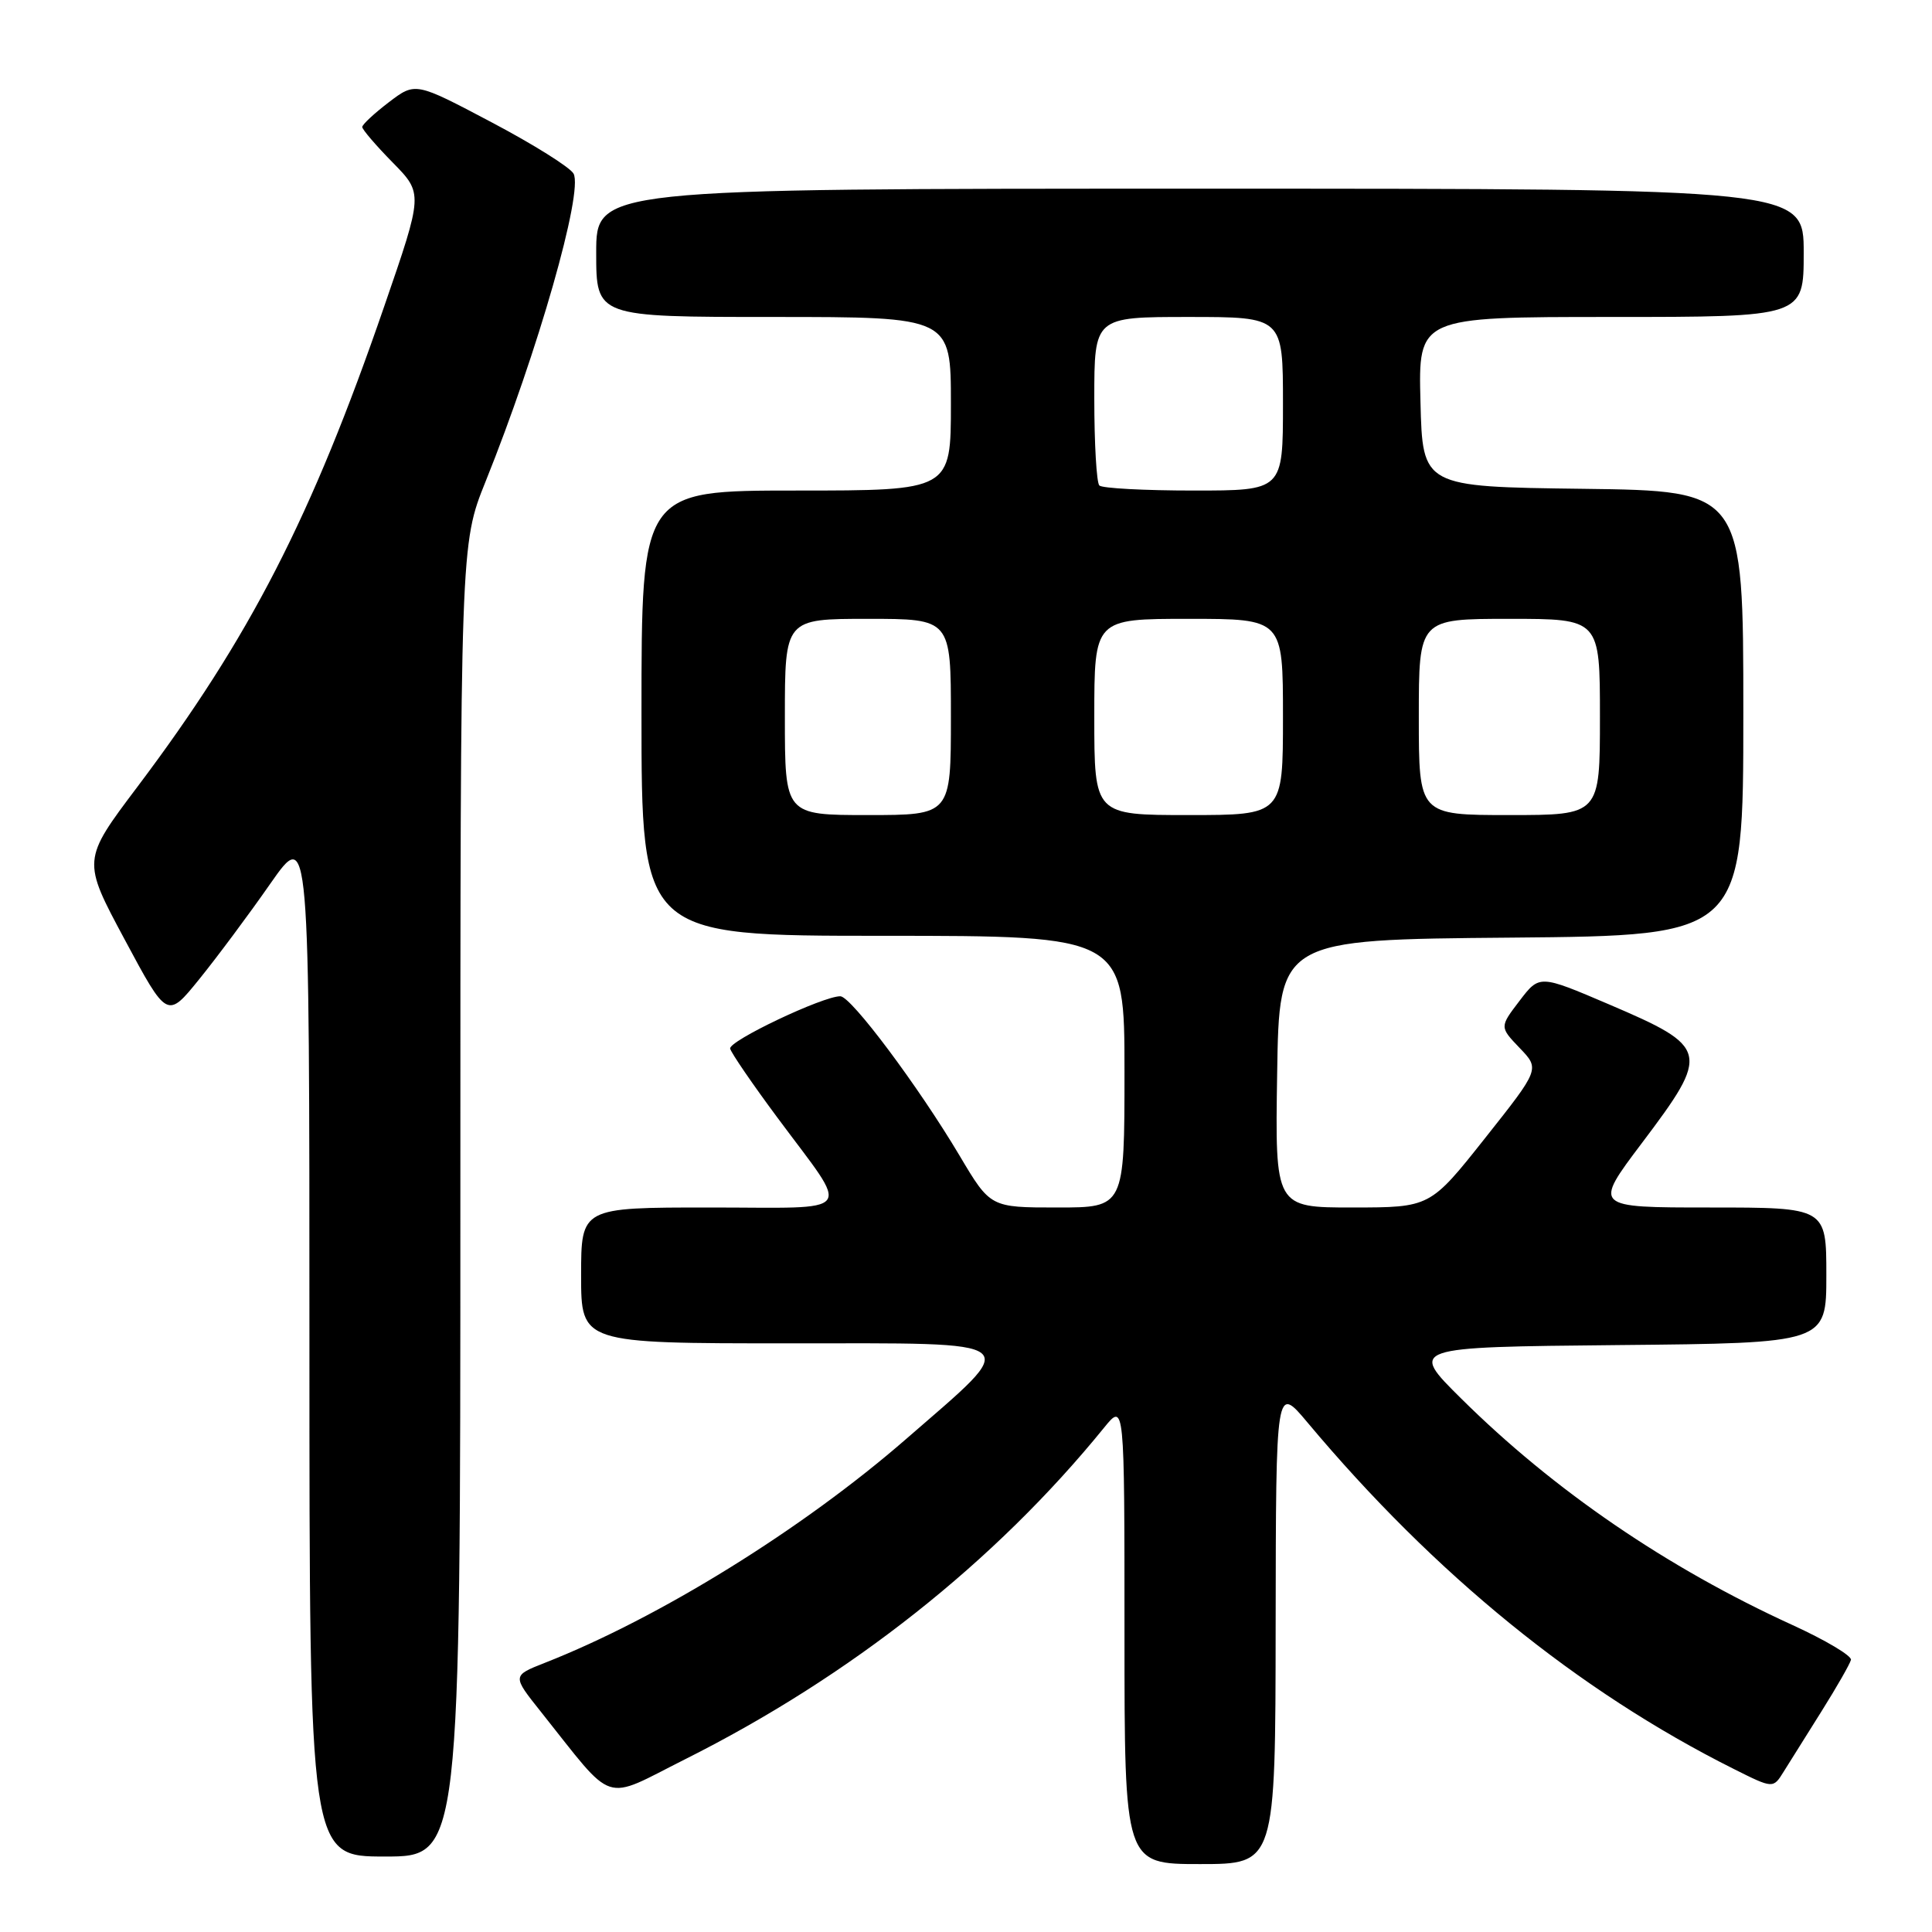 <?xml version="1.0" encoding="UTF-8" standalone="no"?>
<!DOCTYPE svg PUBLIC "-//W3C//DTD SVG 1.1//EN" "http://www.w3.org/Graphics/SVG/1.1/DTD/svg11.dtd" >
<svg xmlns="http://www.w3.org/2000/svg" xmlns:xlink="http://www.w3.org/1999/xlink" version="1.1" viewBox="0 0 256 256">
 <g >
 <path fill="currentColor"
d=" M 169.03 215.25 C 169.07 183.50 169.07 183.50 173.26 188.50 C 190.13 208.64 209.11 224.07 229.72 234.39 C 234.95 237.01 234.95 237.01 236.35 234.75 C 237.13 233.51 239.39 229.89 241.39 226.71 C 243.39 223.52 245.13 220.48 245.26 219.94 C 245.39 219.41 241.90 217.33 237.50 215.32 C 220.87 207.72 205.88 197.47 193.62 185.32 C 186.73 178.50 186.73 178.50 214.37 178.23 C 242.00 177.97 242.00 177.97 242.00 168.98 C 242.00 160.00 242.00 160.00 226.56 160.00 C 211.12 160.00 211.12 160.00 217.56 151.46 C 226.65 139.41 226.50 138.77 213.19 133.08 C 203.99 129.15 203.99 129.15 201.35 132.61 C 198.70 136.08 198.70 136.08 201.37 138.87 C 204.04 141.65 204.04 141.65 196.77 150.82 C 189.50 159.99 189.50 159.99 179.23 160.00 C 168.95 160.00 168.95 160.00 169.23 142.25 C 169.50 124.50 169.50 124.50 200.25 124.24 C 231.00 123.97 231.00 123.97 231.00 94.51 C 231.00 65.04 231.00 65.04 209.75 64.77 C 188.50 64.50 188.50 64.50 188.22 53.25 C 187.93 42.00 187.93 42.00 213.47 42.00 C 239.00 42.00 239.00 42.00 239.00 33.50 C 239.00 25.00 239.00 25.00 159.00 25.00 C 79.00 25.00 79.00 25.00 79.00 33.50 C 79.00 42.00 79.00 42.00 102.50 42.00 C 126.00 42.00 126.00 42.00 126.00 53.50 C 126.00 65.00 126.00 65.00 105.50 65.00 C 85.00 65.00 85.00 65.00 85.00 94.50 C 85.00 124.00 85.00 124.00 117.00 124.00 C 149.00 124.00 149.00 124.00 149.00 142.00 C 149.00 160.00 149.00 160.00 140.11 160.00 C 131.23 160.00 131.23 160.00 127.15 153.13 C 121.68 143.93 112.78 132.03 111.35 132.01 C 109.05 131.99 96.51 137.94 96.75 138.95 C 96.88 139.51 99.71 143.65 103.04 148.13 C 112.79 161.28 113.76 160.00 94.04 160.00 C 77.00 160.00 77.00 160.00 77.00 169.00 C 77.00 178.00 77.00 178.00 104.52 178.00 C 136.43 178.00 135.51 177.24 120.06 190.68 C 106.31 202.64 87.36 214.38 72.18 220.34 C 67.86 222.04 67.86 222.04 71.68 226.83 C 81.63 239.32 79.69 238.68 90.80 233.10 C 112.71 222.11 131.85 206.96 146.30 189.17 C 149.00 185.85 149.00 185.85 149.00 216.42 C 149.00 247.00 149.00 247.00 159.00 247.00 C 169.00 247.00 169.00 247.00 169.03 215.25 Z  M 61.00 159.06 C 61.00 72.11 61.00 72.11 64.34 63.81 C 71.26 46.61 77.31 25.44 76.00 23.01 C 75.55 22.18 70.65 19.11 65.11 16.19 C 55.04 10.87 55.04 10.87 51.52 13.55 C 49.58 15.03 48.00 16.50 48.00 16.83 C 48.00 17.16 49.81 19.27 52.03 21.53 C 56.07 25.64 56.07 25.64 50.92 40.57 C 41.31 68.49 33.10 84.48 18.22 104.24 C 10.88 113.98 10.88 113.98 16.52 124.49 C 22.15 135.00 22.15 135.00 26.40 129.75 C 28.74 126.86 32.98 121.17 35.82 117.09 C 41.00 109.69 41.00 109.69 41.00 177.84 C 41.00 246.00 41.00 246.00 51.00 246.00 C 61.00 246.00 61.00 246.00 61.00 159.06 Z  M 104.00 95.00 C 104.00 82.00 104.00 82.00 115.00 82.00 C 126.00 82.00 126.00 82.00 126.00 95.00 C 126.00 108.00 126.00 108.00 115.00 108.00 C 104.00 108.00 104.00 108.00 104.00 95.00 Z  M 145.00 95.00 C 145.00 82.00 145.00 82.00 157.50 82.00 C 170.00 82.00 170.00 82.00 170.00 95.00 C 170.00 108.00 170.00 108.00 157.50 108.00 C 145.00 108.00 145.00 108.00 145.00 95.00 Z  M 188.00 95.00 C 188.00 82.00 188.00 82.00 200.00 82.00 C 212.00 82.00 212.00 82.00 212.00 95.00 C 212.00 108.00 212.00 108.00 200.00 108.00 C 188.00 108.00 188.00 108.00 188.00 95.00 Z  M 145.67 64.33 C 145.30 63.97 145.00 58.79 145.00 52.83 C 145.00 42.00 145.00 42.00 157.50 42.00 C 170.00 42.00 170.00 42.00 170.00 53.50 C 170.00 65.00 170.00 65.00 158.17 65.00 C 151.66 65.00 146.03 64.70 145.67 64.33 Z "/>
</g>
</svg>